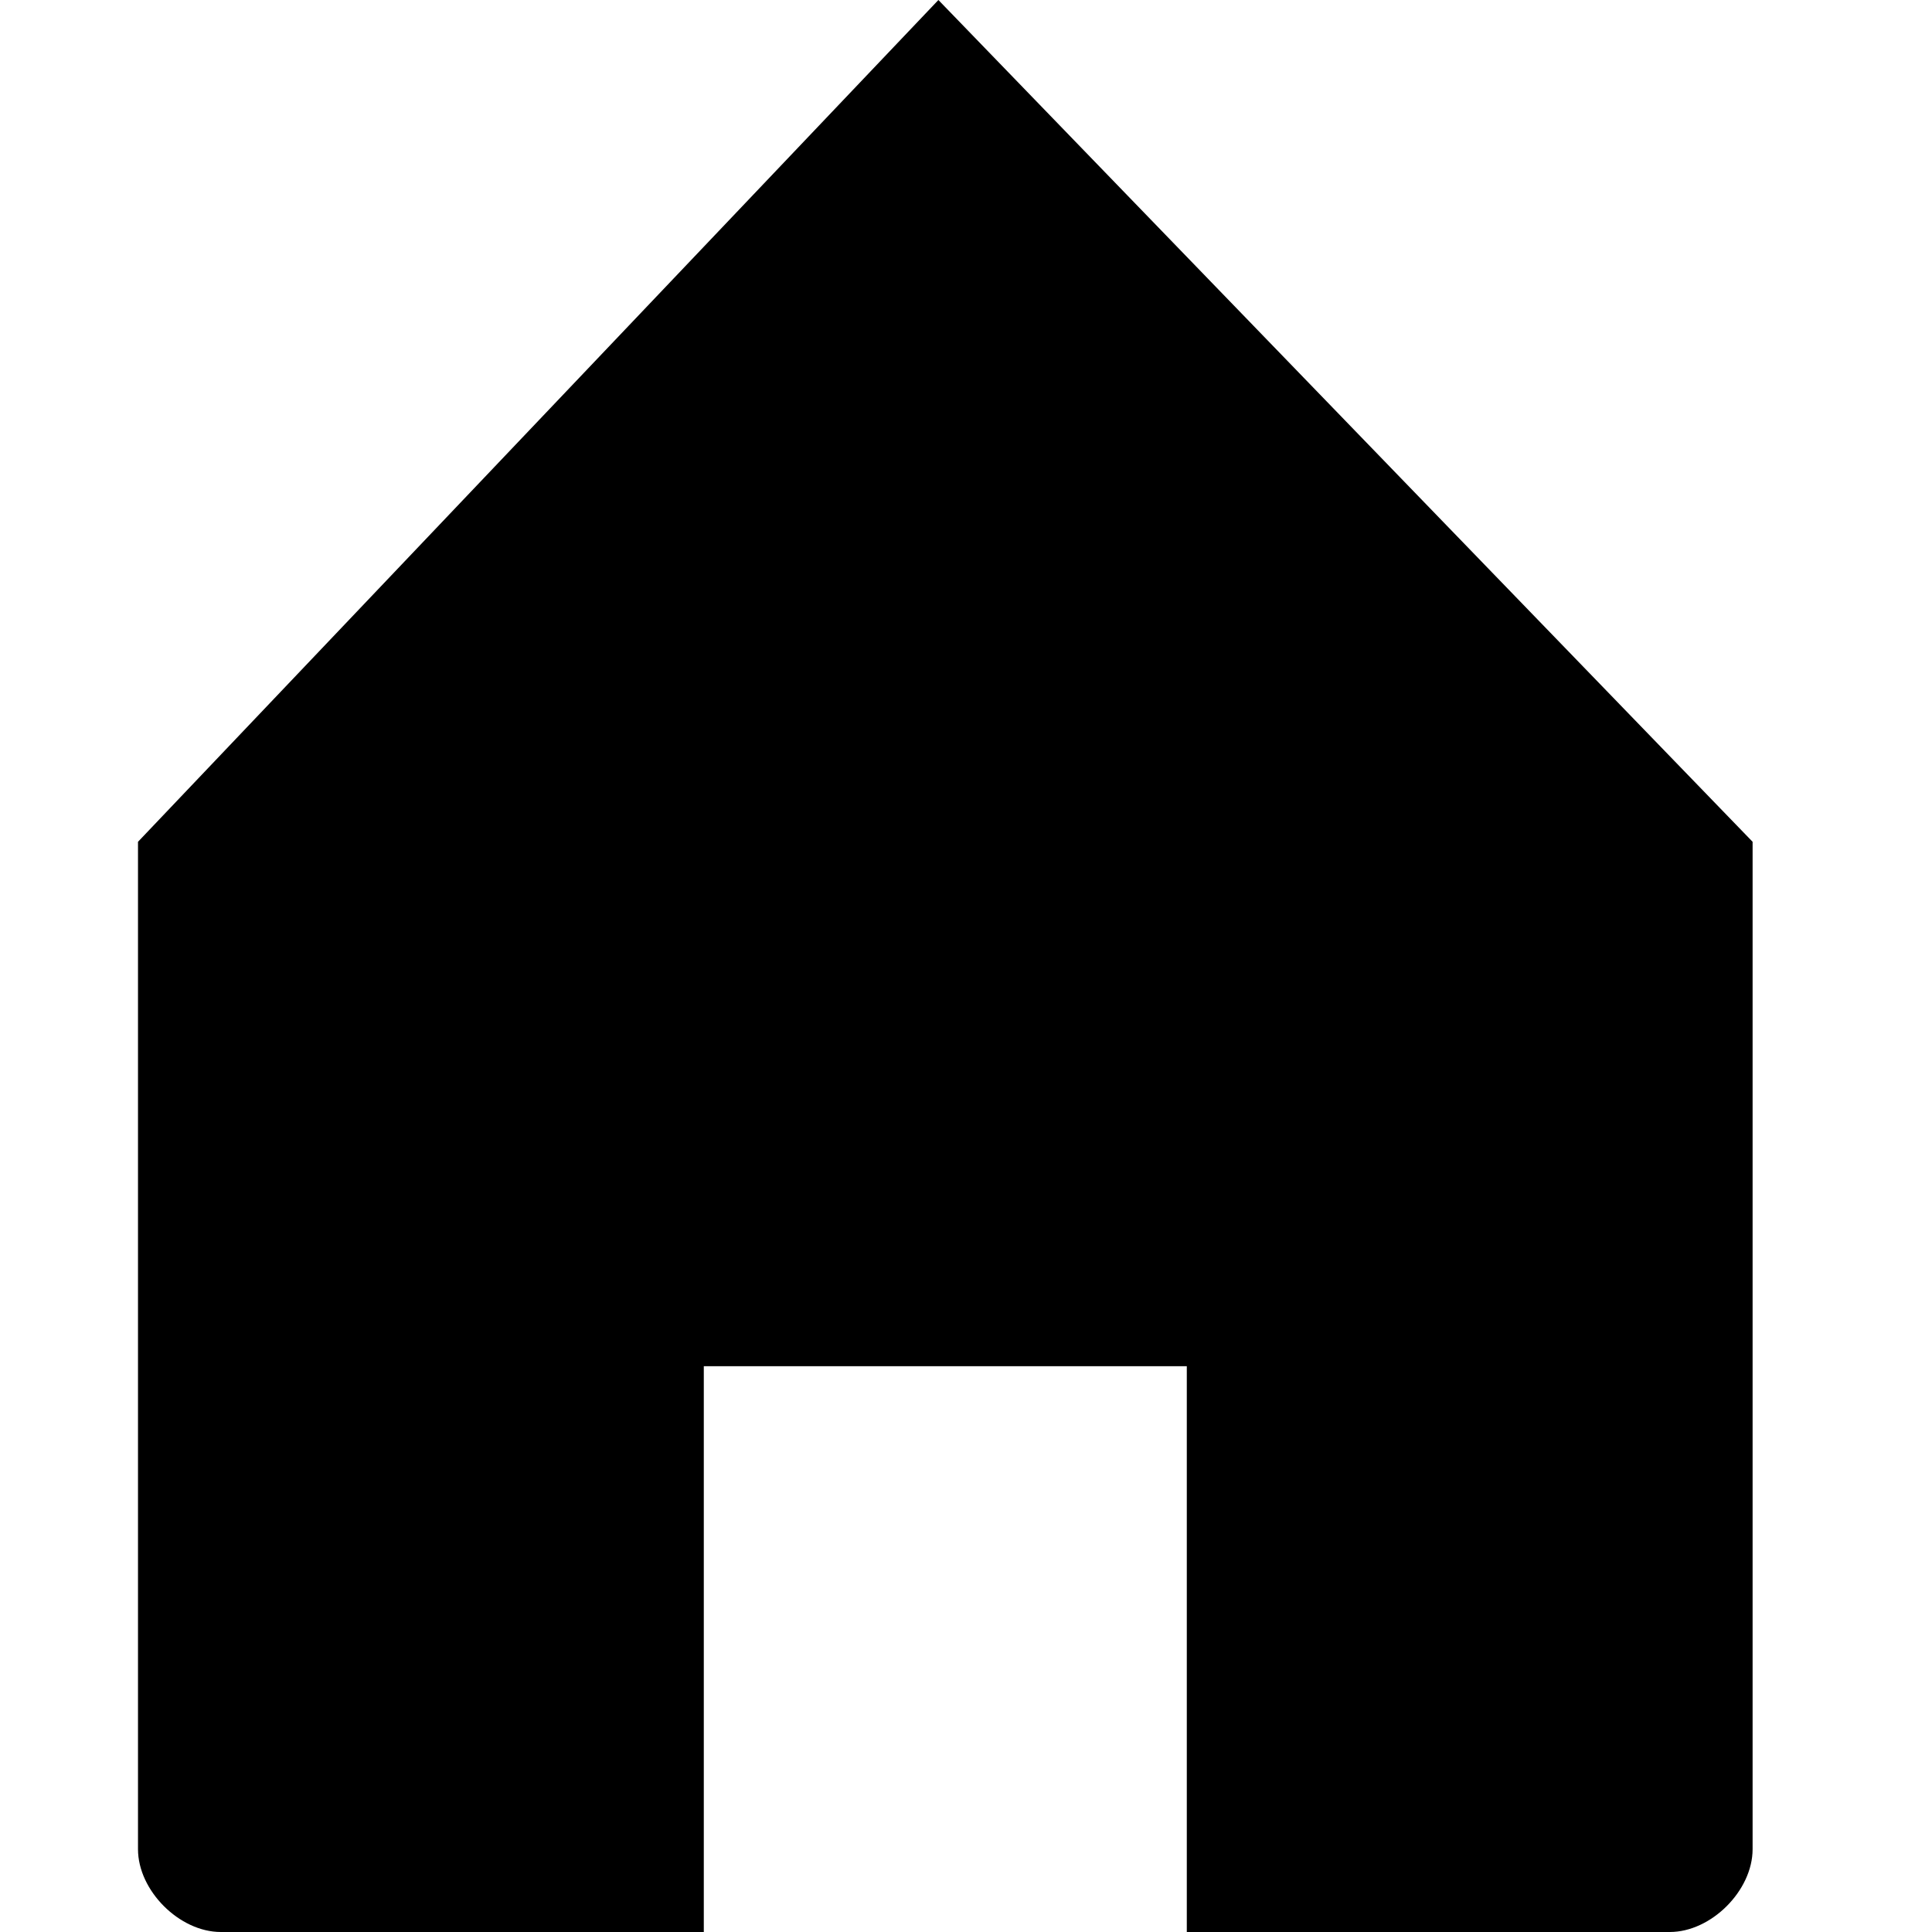 <svg t="1543301494473" class="icon" style="" viewBox="0 0 1024 1024" version="1.1" xmlns="http://www.w3.org/2000/svg" p-id="1116" xmlns:xlink="http://www.w3.org/1999/xlink" width="200" height="200"><defs><style type="text/css"></style></defs><path d="M497.371 0L73.143 446.171v533.943c0 21.943 21.943 43.886 43.886 43.886h256V724.114h256V1024h256c21.943 0 43.886-21.943 43.886-43.886V446.171L497.371 0z" p-id="1117"></path></svg>
